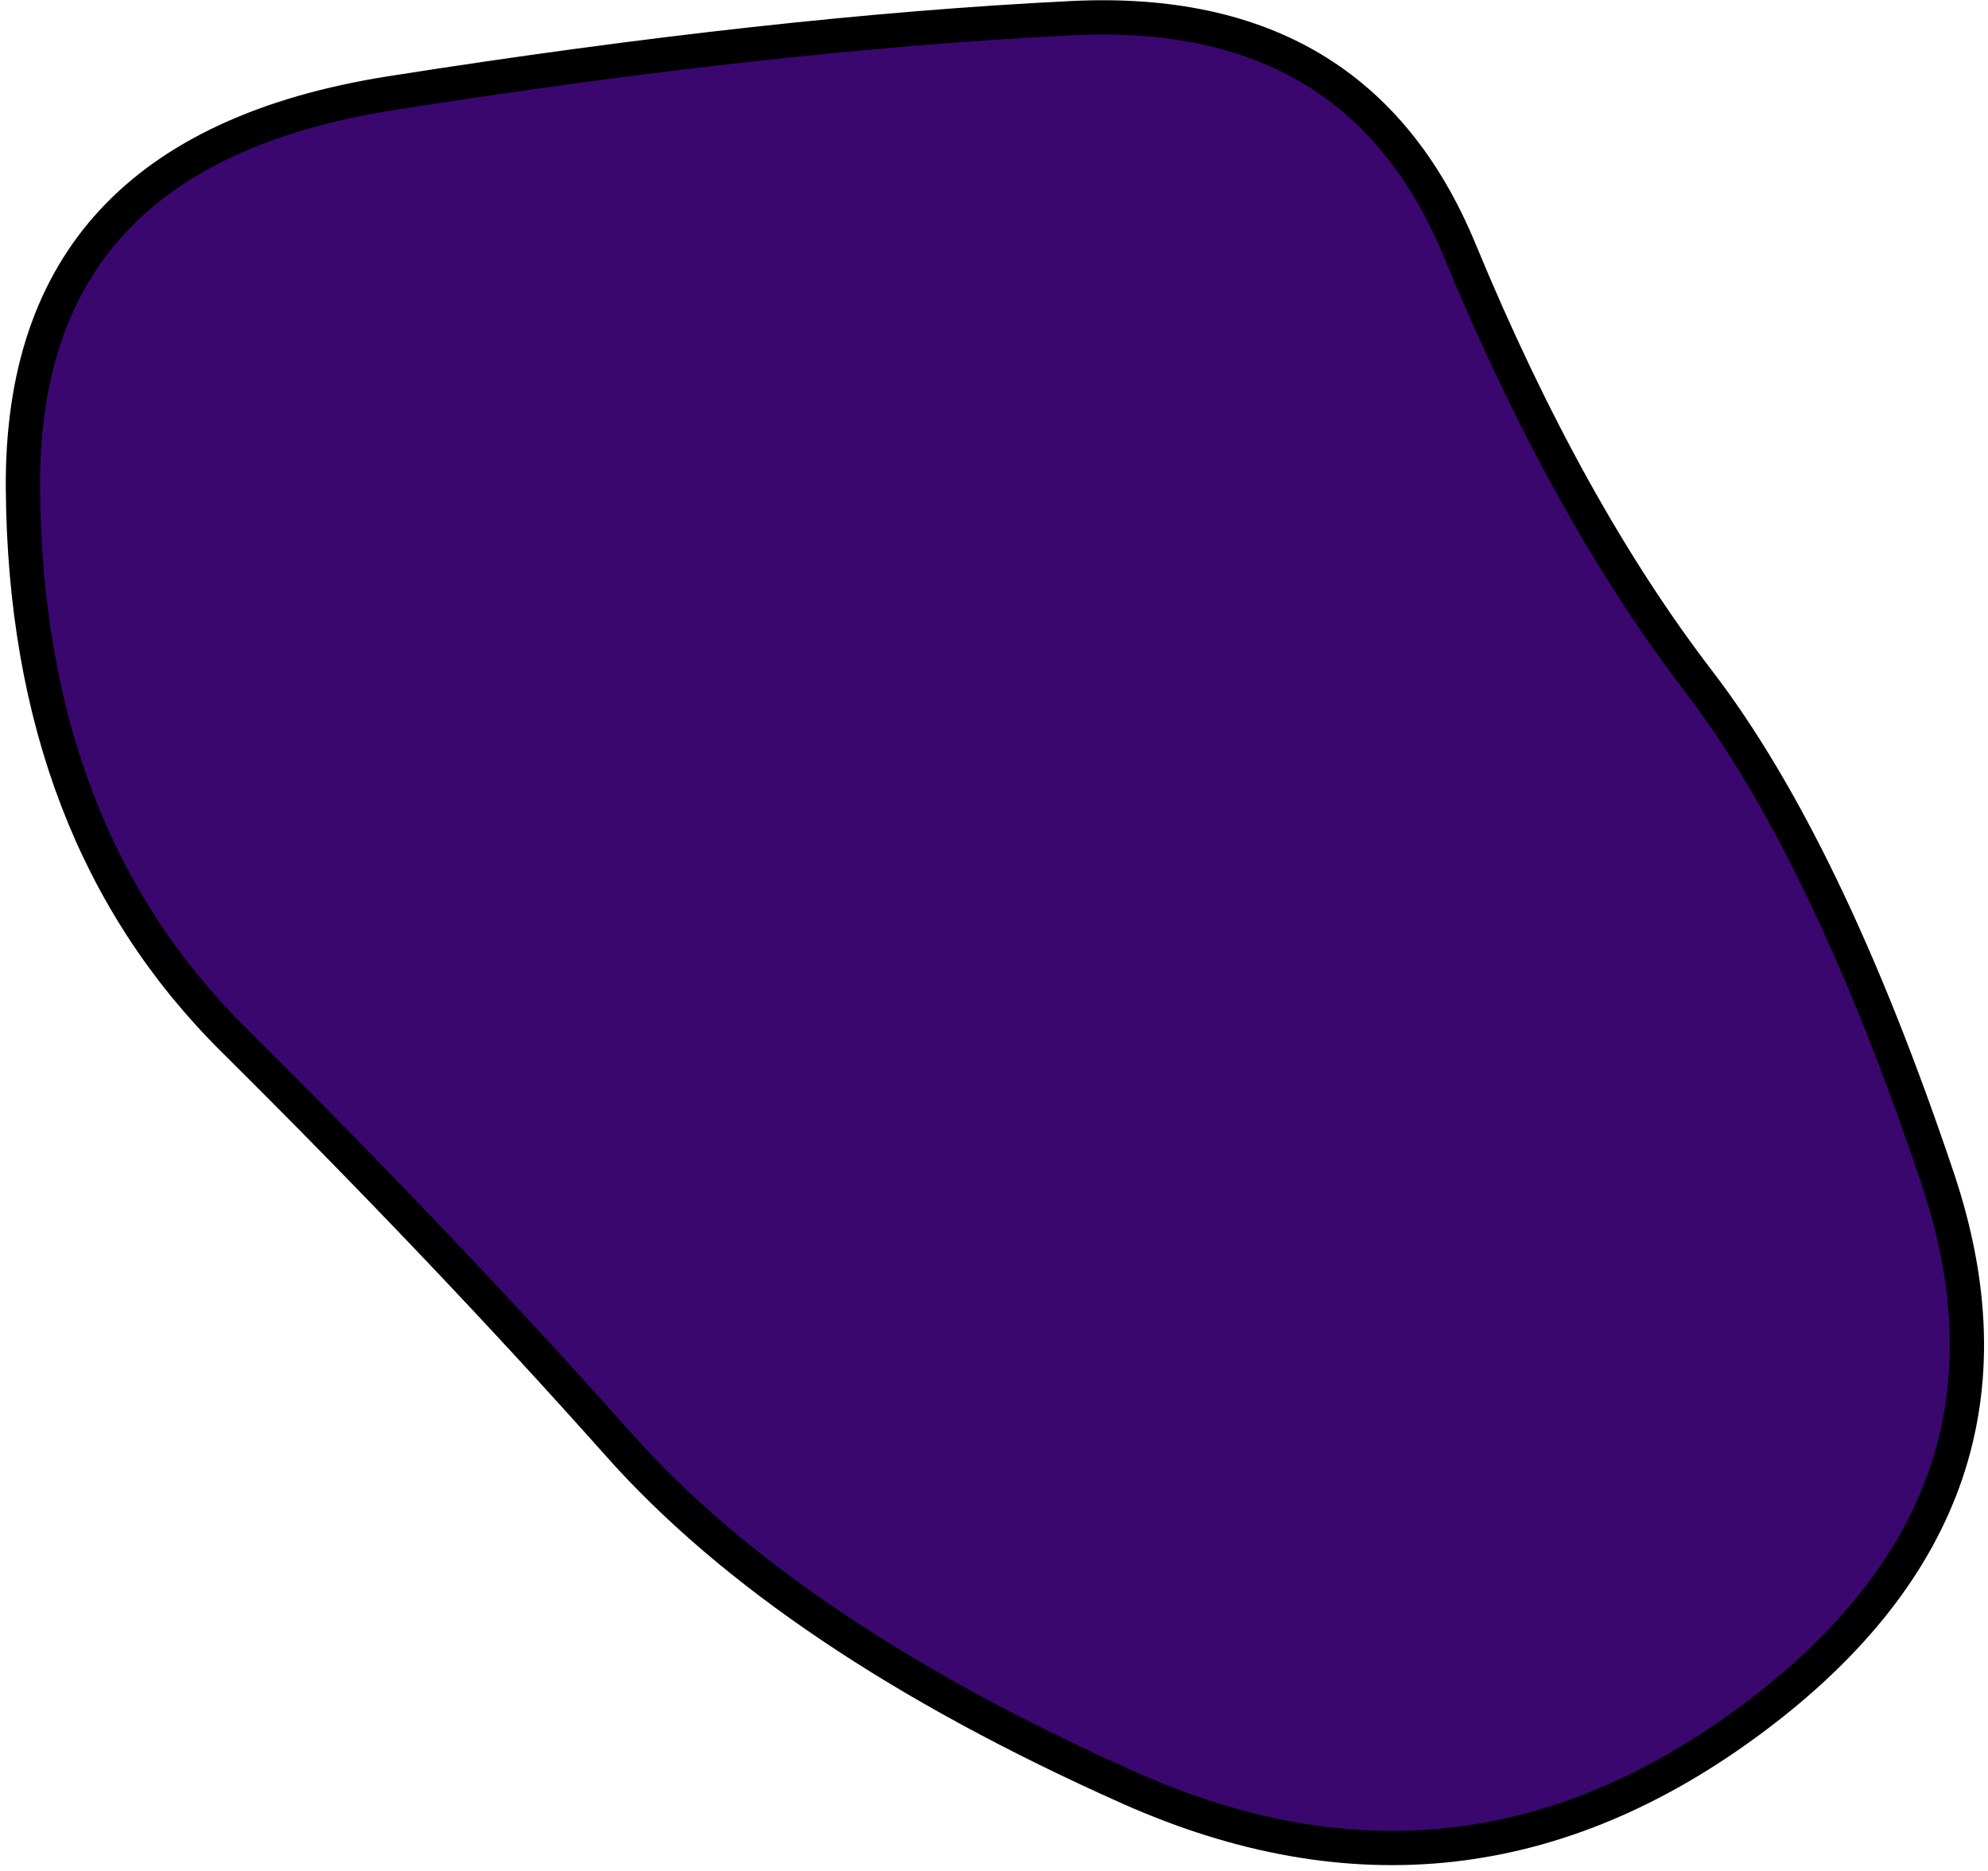 <?xml version="1.0" encoding="UTF-8" standalone="no"?><svg width='290' height='273' viewBox='0 0 290 273' fill='none' xmlns='http://www.w3.org/2000/svg'>
<path d='M282.641 171.873C287.929 187.618 288.283 201.912 283.903 214.867C279.516 227.838 270.295 239.722 255.984 250.473C241.68 261.219 226.973 267.386 211.847 269.098C196.72 270.809 181.015 268.085 164.687 260.805C131.538 246.027 106.81 229.339 90.327 210.82C73.489 191.902 54.715 172.165 34.008 151.609C13.881 131.628 3.599 104.935 3.345 71.262C3.219 54.627 7.671 41.734 16.44 32.284C25.239 22.801 38.664 16.485 57.059 13.589C94.471 7.701 127.59 4.056 156.425 2.646C170.534 1.956 182.16 4.495 191.457 10.078C200.739 15.653 207.917 24.392 212.919 36.493C223.317 61.647 234.919 82.612 247.749 99.344C260.172 115.545 271.825 139.668 282.641 171.873Z' fill='#3A076F' stroke='black' stroke-width='5'/>
</svg>
